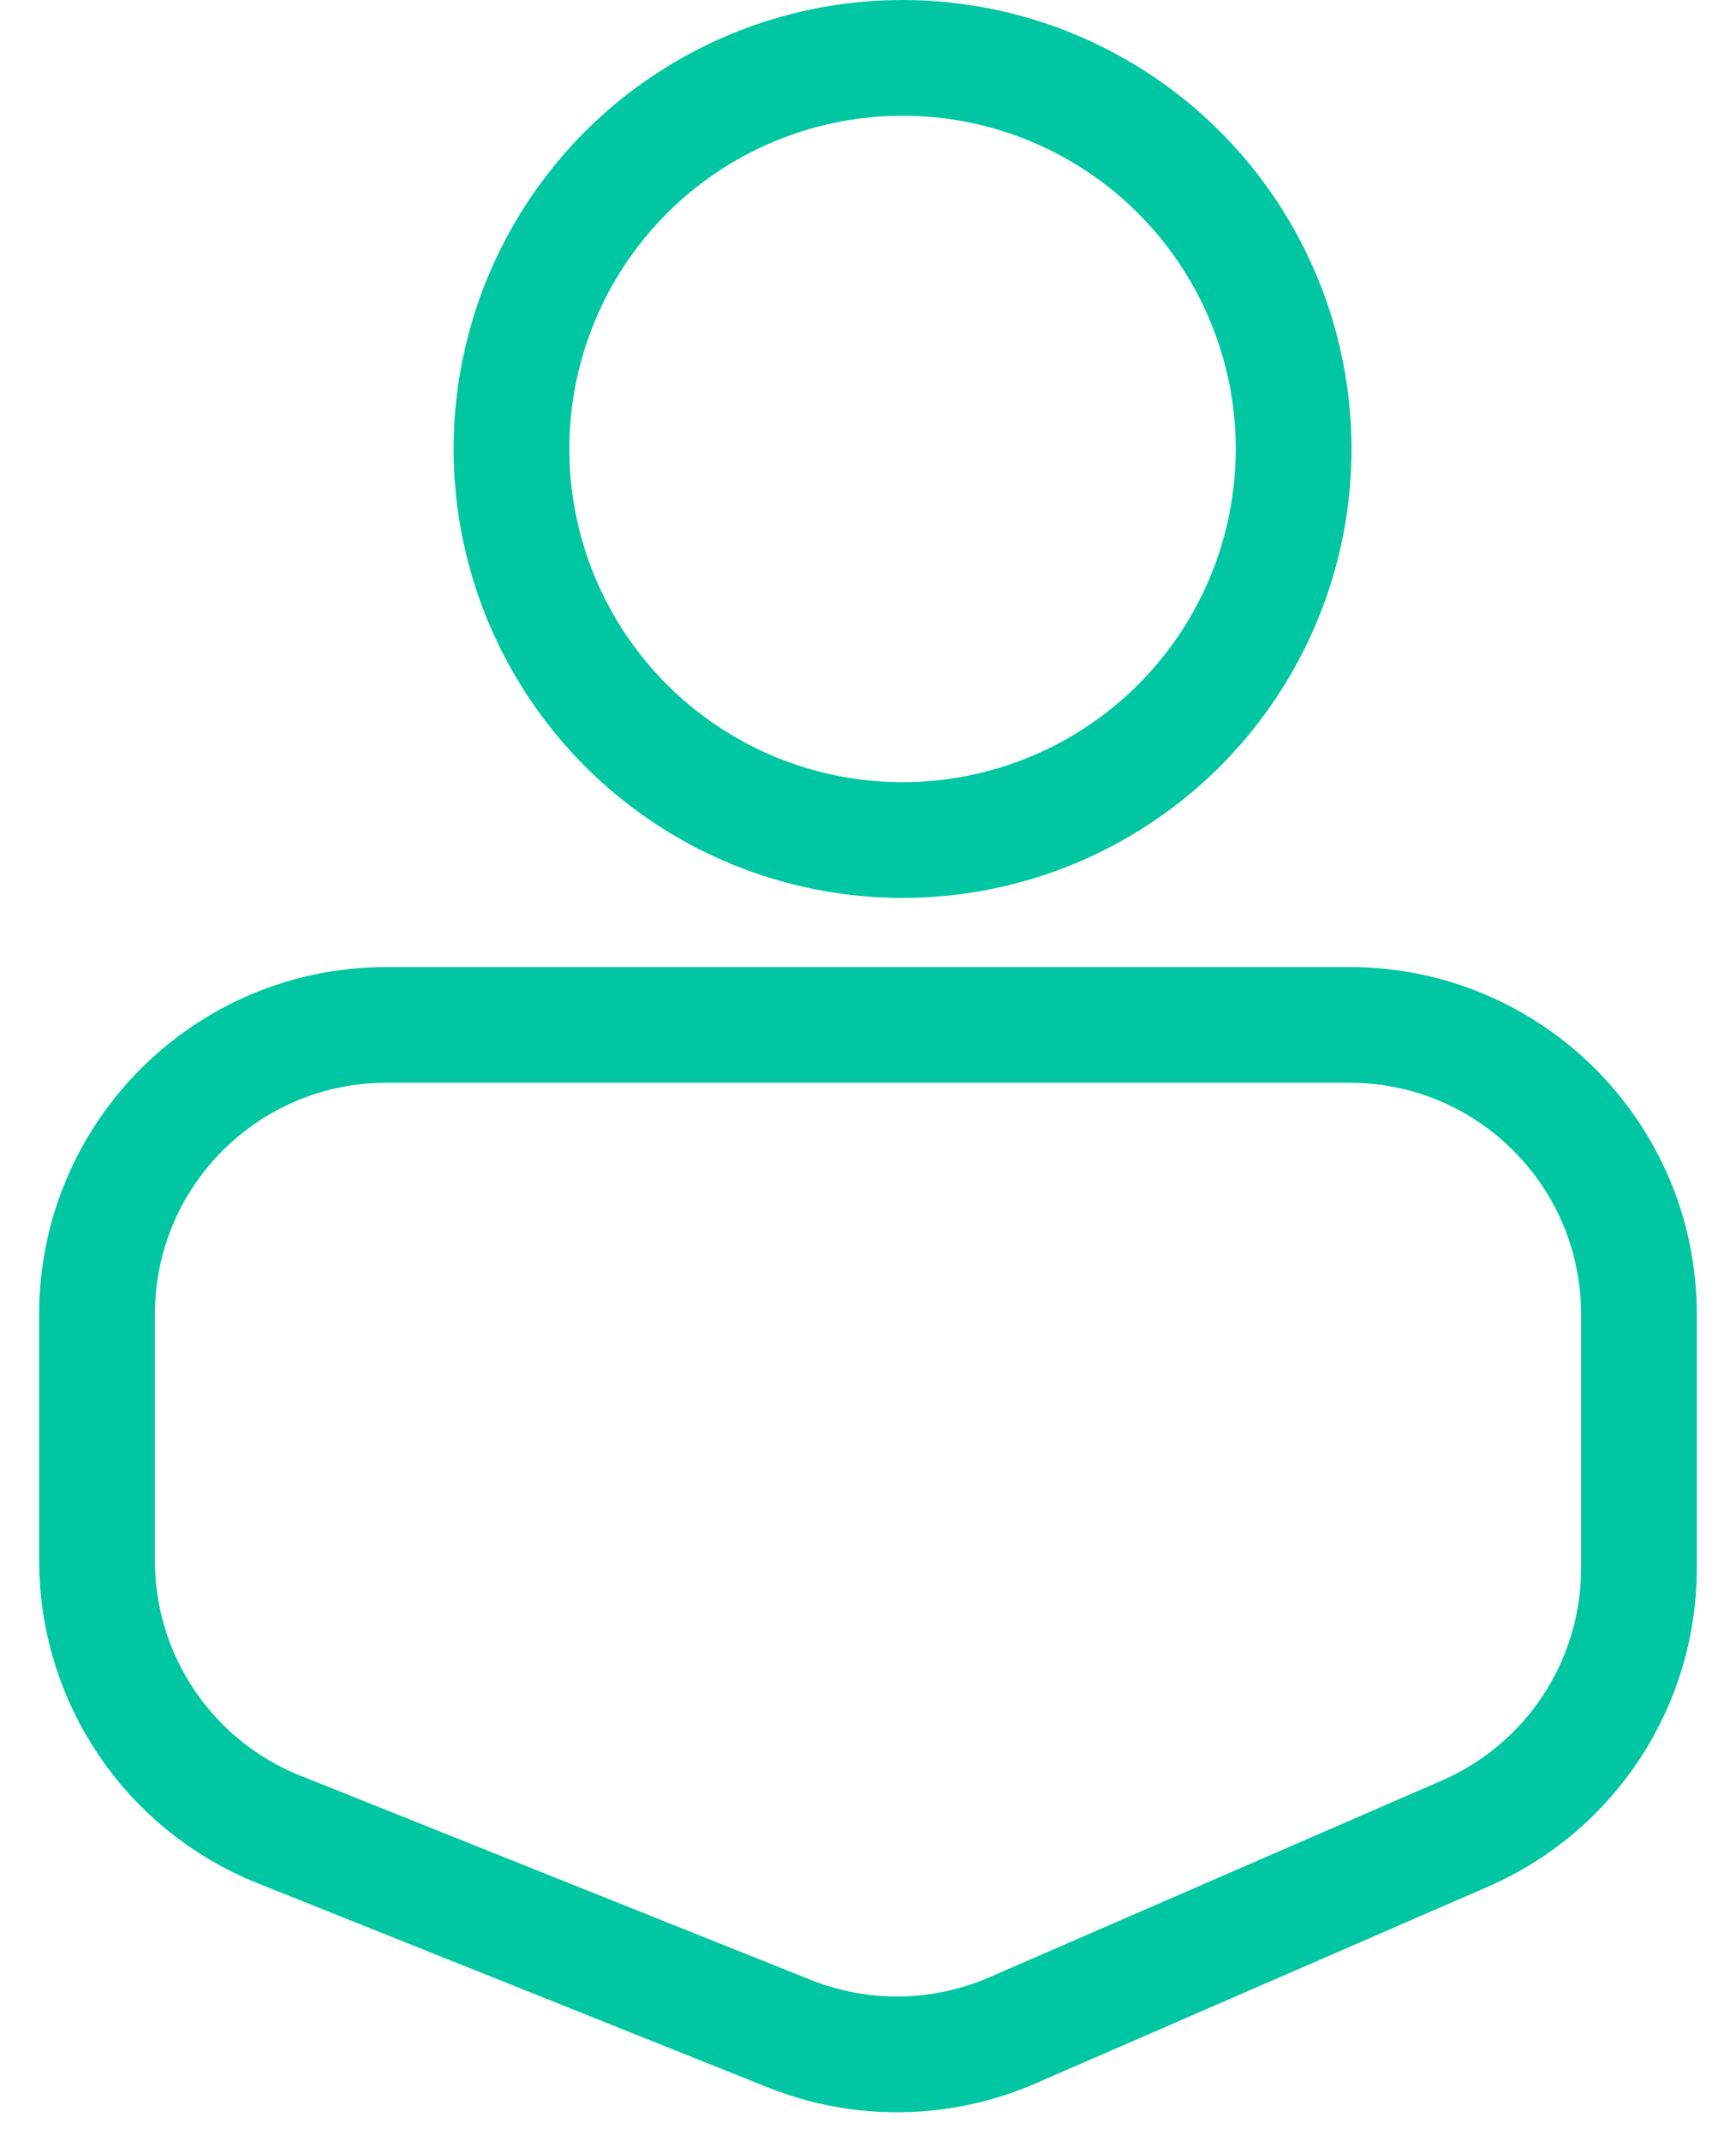 <svg width="30" height="37" viewBox="0 0 30 37" fill="none" xmlns="http://www.w3.org/2000/svg">
<circle cx="15.597" cy="7.758" r="6.758" stroke="#00C6A2" stroke-width="2"/>
<path d="M1.677 22.71C1.677 19.948 3.916 17.71 6.677 17.71H23.323C26.084 17.71 28.323 19.948 28.323 22.71V27.098C28.323 29.089 27.142 30.89 25.316 31.684L17.494 35.085C16.27 35.617 14.883 35.638 13.643 35.142L4.82 31.612C2.922 30.853 1.677 29.015 1.677 26.97V22.71Z" stroke="#00C6A2" stroke-width="2"/>
</svg>
